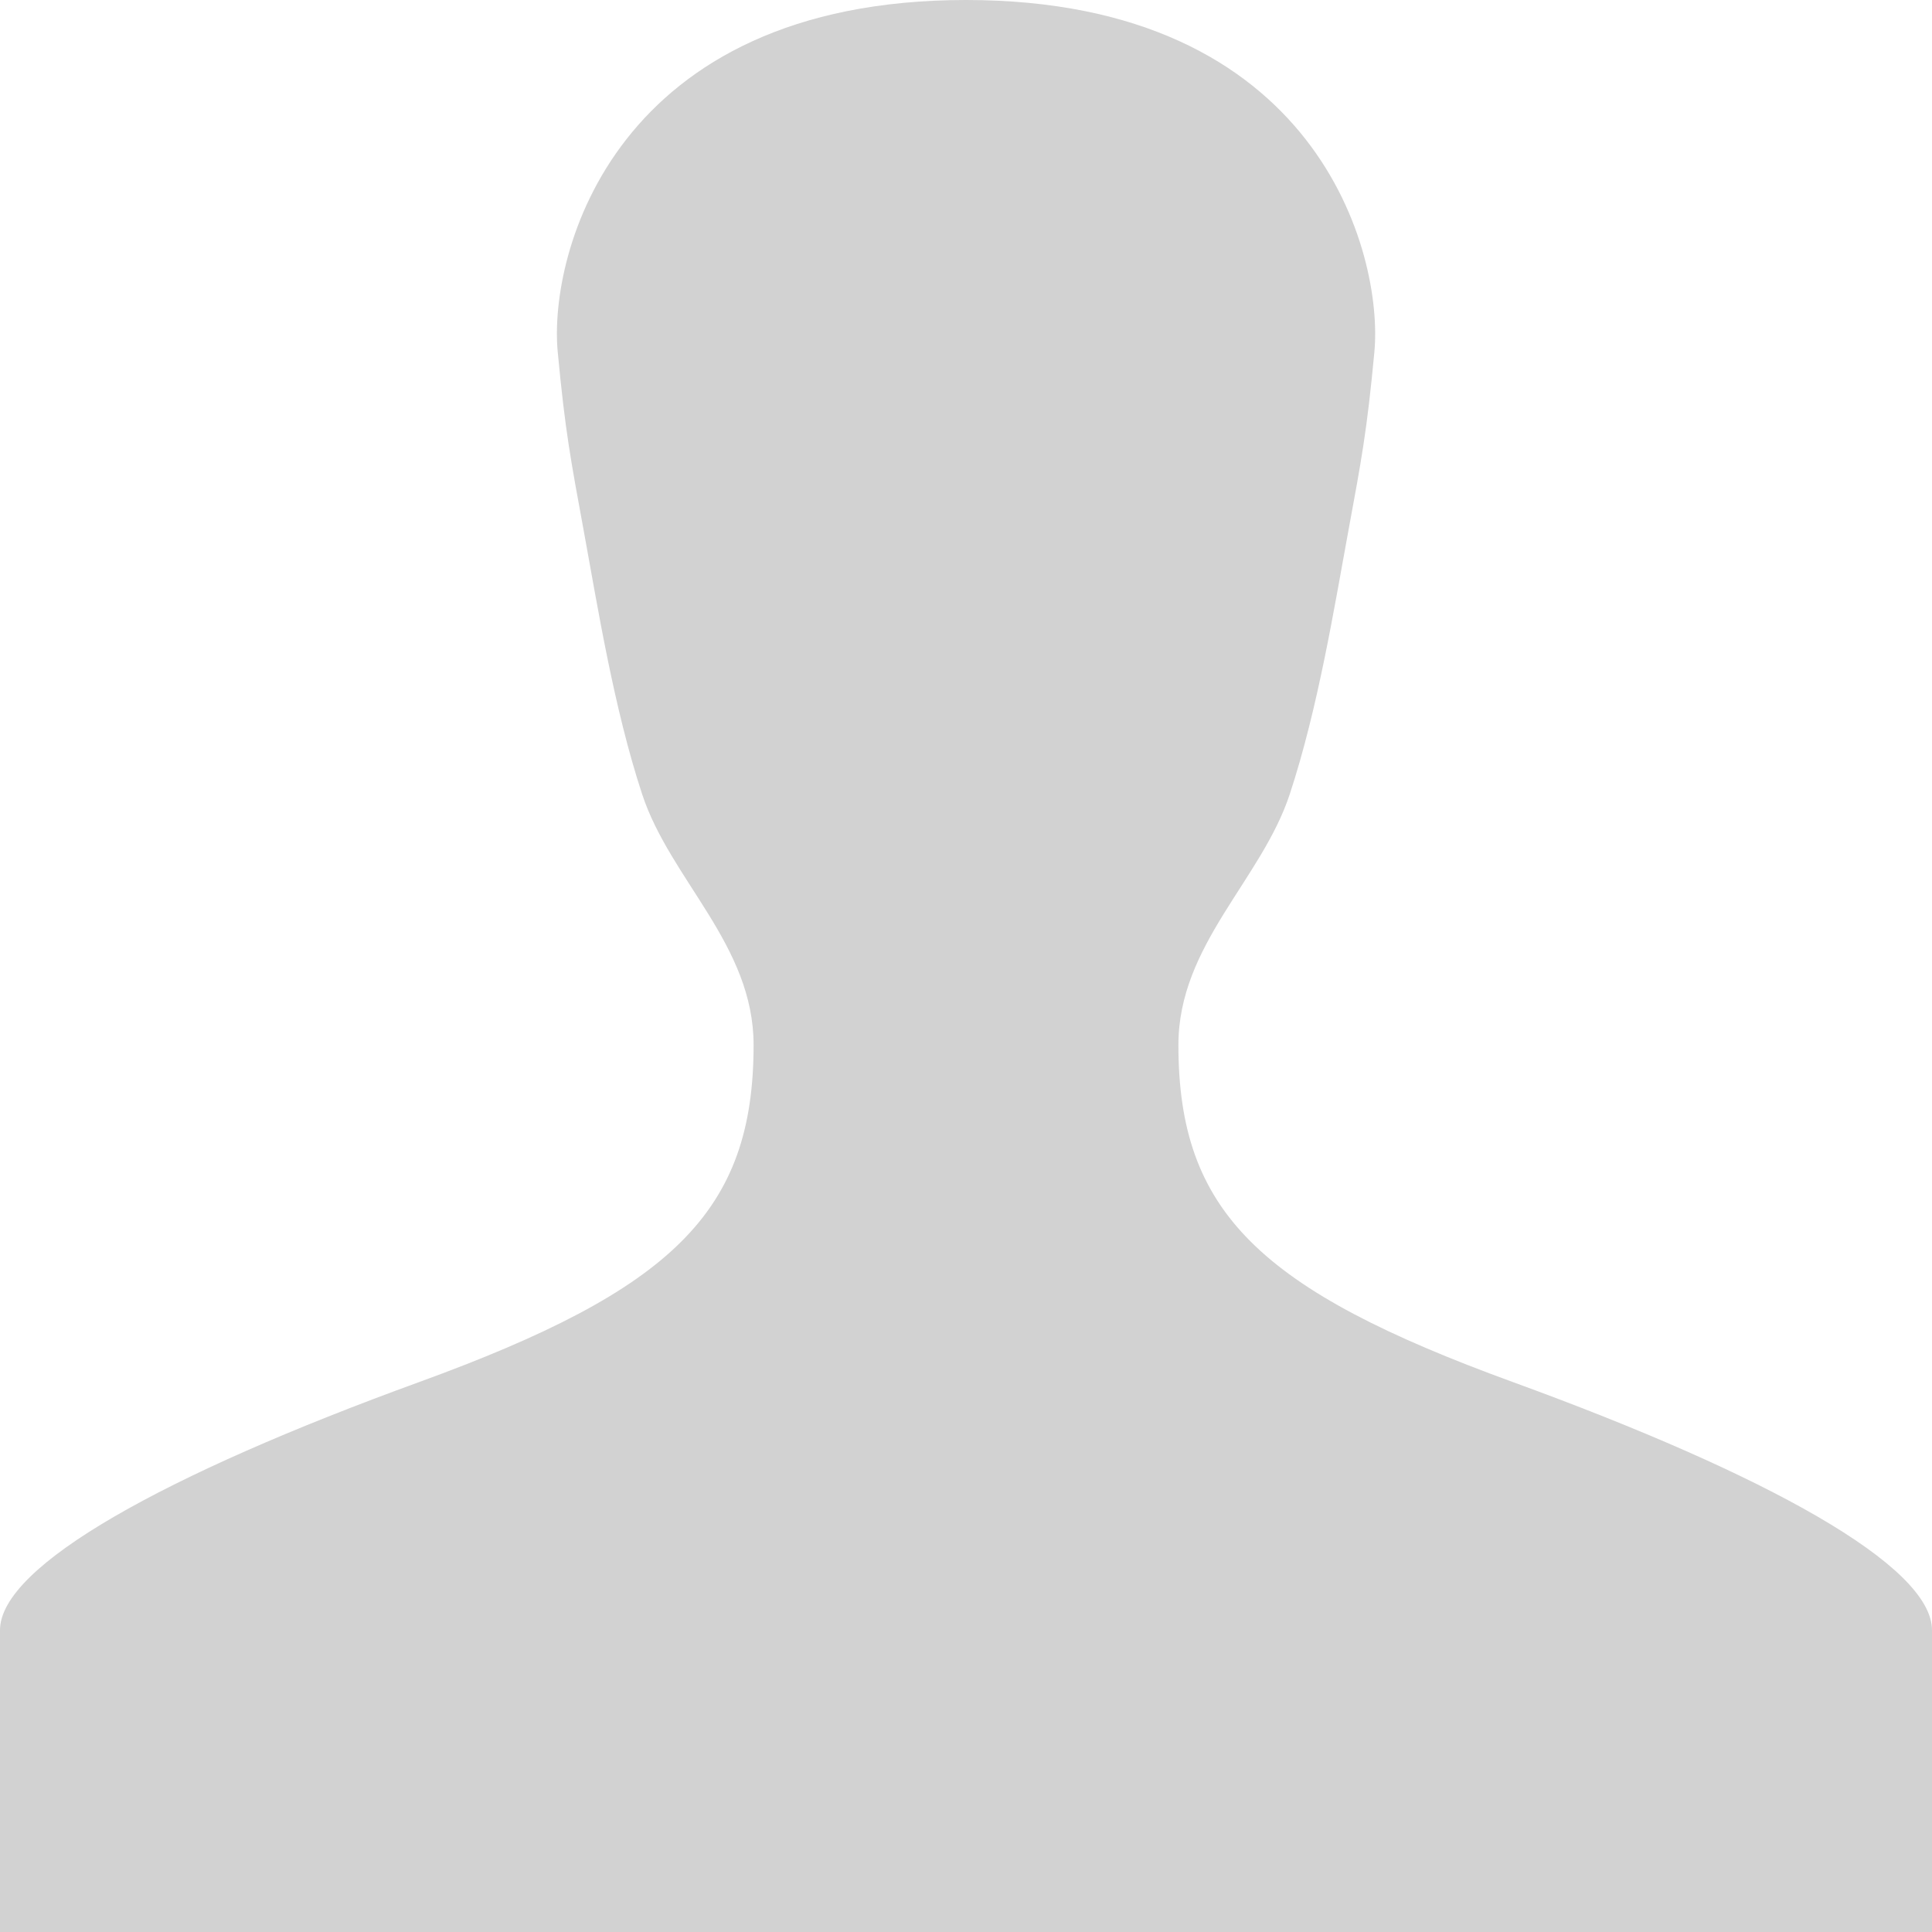 <svg width="34" height="34" viewBox="0 0 34 34" fill="none" xmlns="http://www.w3.org/2000/svg">
<path d="M26.621 24.321C22.163 22.697 20.738 21.326 20.738 18.391C20.738 16.629 22.199 15.488 22.697 13.978C23.195 12.468 23.483 10.681 23.722 9.381C23.962 8.081 24.057 7.578 24.187 6.192C24.346 4.463 23.189 0 17 0C10.813 0 9.652 4.463 9.815 6.192C9.945 7.578 10.041 8.081 10.28 9.381C10.518 10.681 10.804 12.468 11.301 13.978C11.799 15.488 13.262 16.629 13.262 18.391C13.262 21.326 11.837 22.697 7.379 24.321C2.904 25.948 0 27.554 0 28.688V34H34V28.688C34 27.555 31.094 25.95 26.621 24.321Z" fill="#D2D2D2"/>
</svg>
